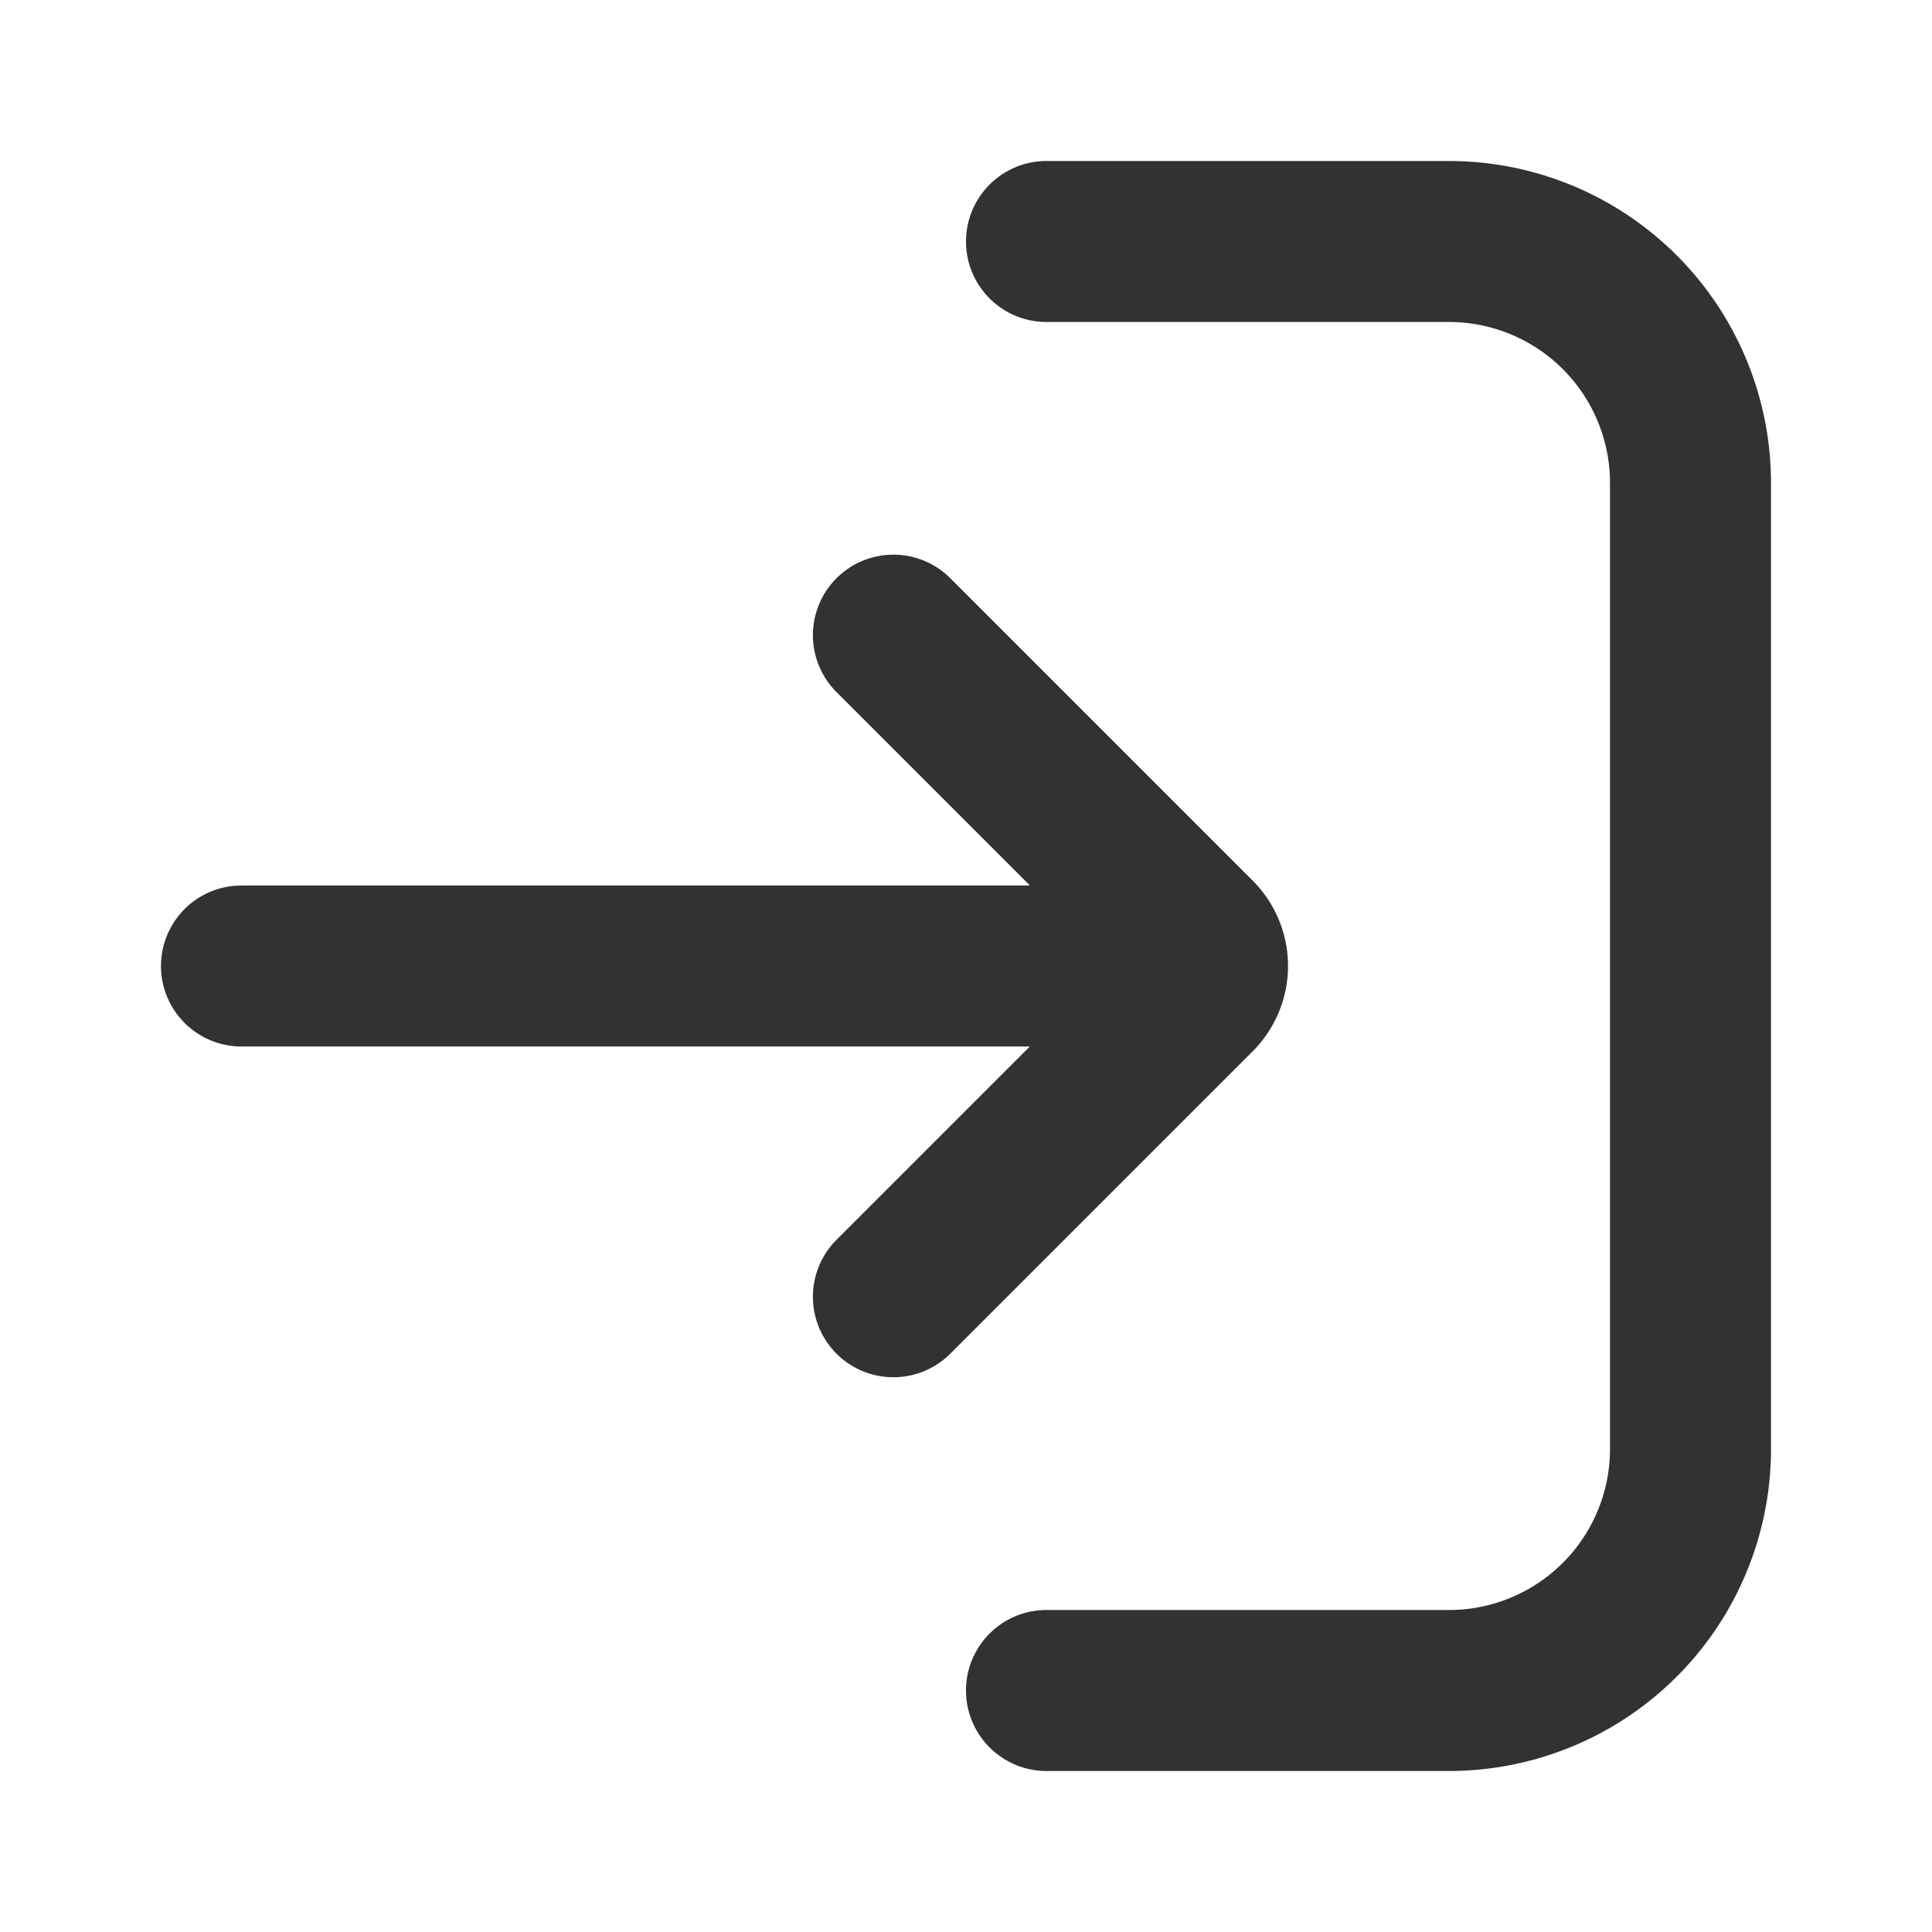 <svg xmlns="http://www.w3.org/2000/svg" width="24" height="24" fill="none" viewBox="0 0 24 24"><path fill="#313234" d="M10.379 15.414 12.793 13H3a1 1 0 1 1 0-2h9.794l-2.415-2.415a1 1 0 0 1 1.414-1.414l3.768 3.768a1.5 1.5 0 0 1 0 2.121l-3.768 3.768a1 1 0 0 1-1.414-1.414"/><path fill="#313234" d="M18 2a4 4 0 0 1 4 4v12a4 4 0 0 1-4 4h-5a1 1 0 1 1 0-2h5a2 2 0 0 0 2-2V6a2 2 0 0 0-2-2h-5a1 1 0 1 1 0-2z"/></svg>